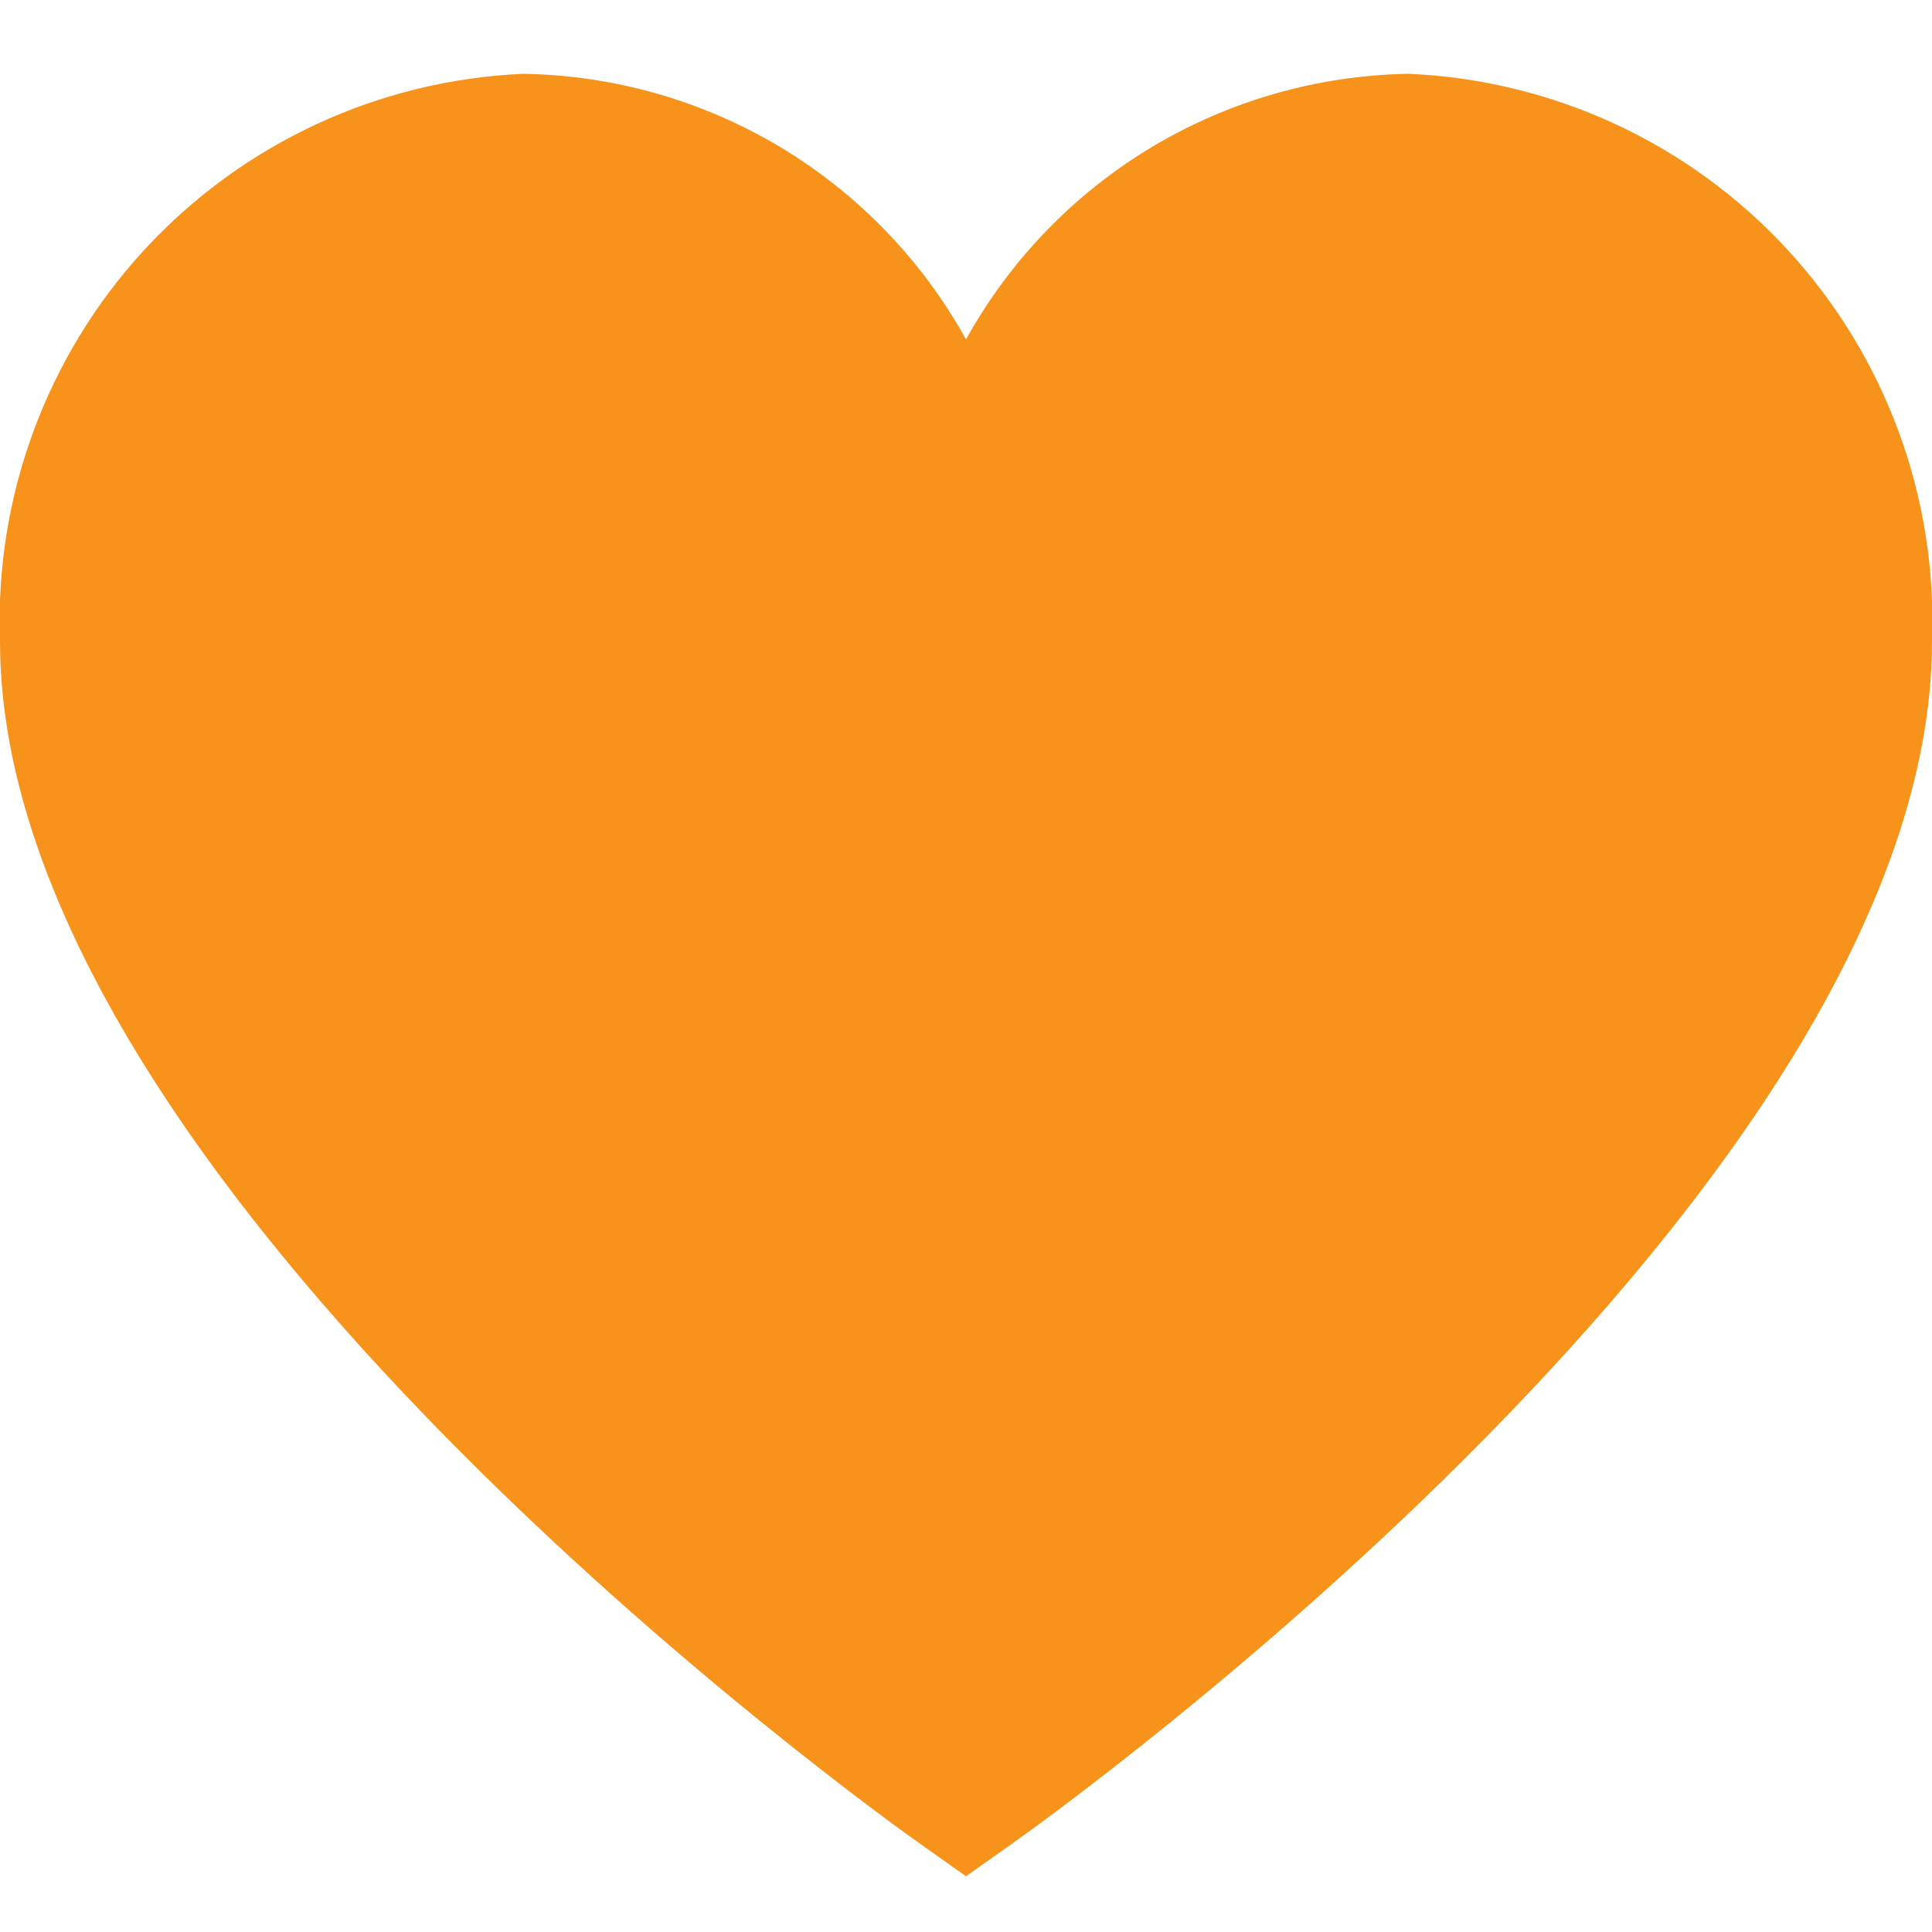 <?xml version="1.0" encoding="UTF-8"?>
<svg width="20px" height="20px" viewBox="0 0 20 20" version="1.1" xmlns="http://www.w3.org/2000/svg" xmlns:xlink="http://www.w3.org/1999/xlink">
    <!-- Generator: Sketch 58 (84663) - https://sketch.com -->
    <title>Group</title>
    <desc>Created with Sketch.</desc>
    <g id="Page-1" stroke="none" stroke-width="1" fill="none" fill-rule="evenodd">
        <g id="Group" transform="translate(-1, 0)" fill="#F7931A" fill-rule="nonzero">
            <path d="M15.583,0.764 C14.645,0.779 13.727,1.041 12.922,1.523 C12.118,2.006 11.454,2.693 11,3.514 C10.546,2.693 9.882,2.006 9.078,1.523 C8.273,1.041 7.355,0.779 6.417,0.764 C4.921,0.829 3.511,1.483 2.496,2.584 C1.482,3.685 0.944,5.143 1,6.639 C1,12.285 10.13,18.806 10.518,19.082 L11,19.423 L11.482,19.082 C11.87,18.807 21,12.285 21,6.639 C21.056,5.143 20.518,3.685 19.503,2.584 C18.489,1.483 17.079,0.829 15.583,0.764 Z" id="Path"></path>
        </g>
    </g>
</svg>